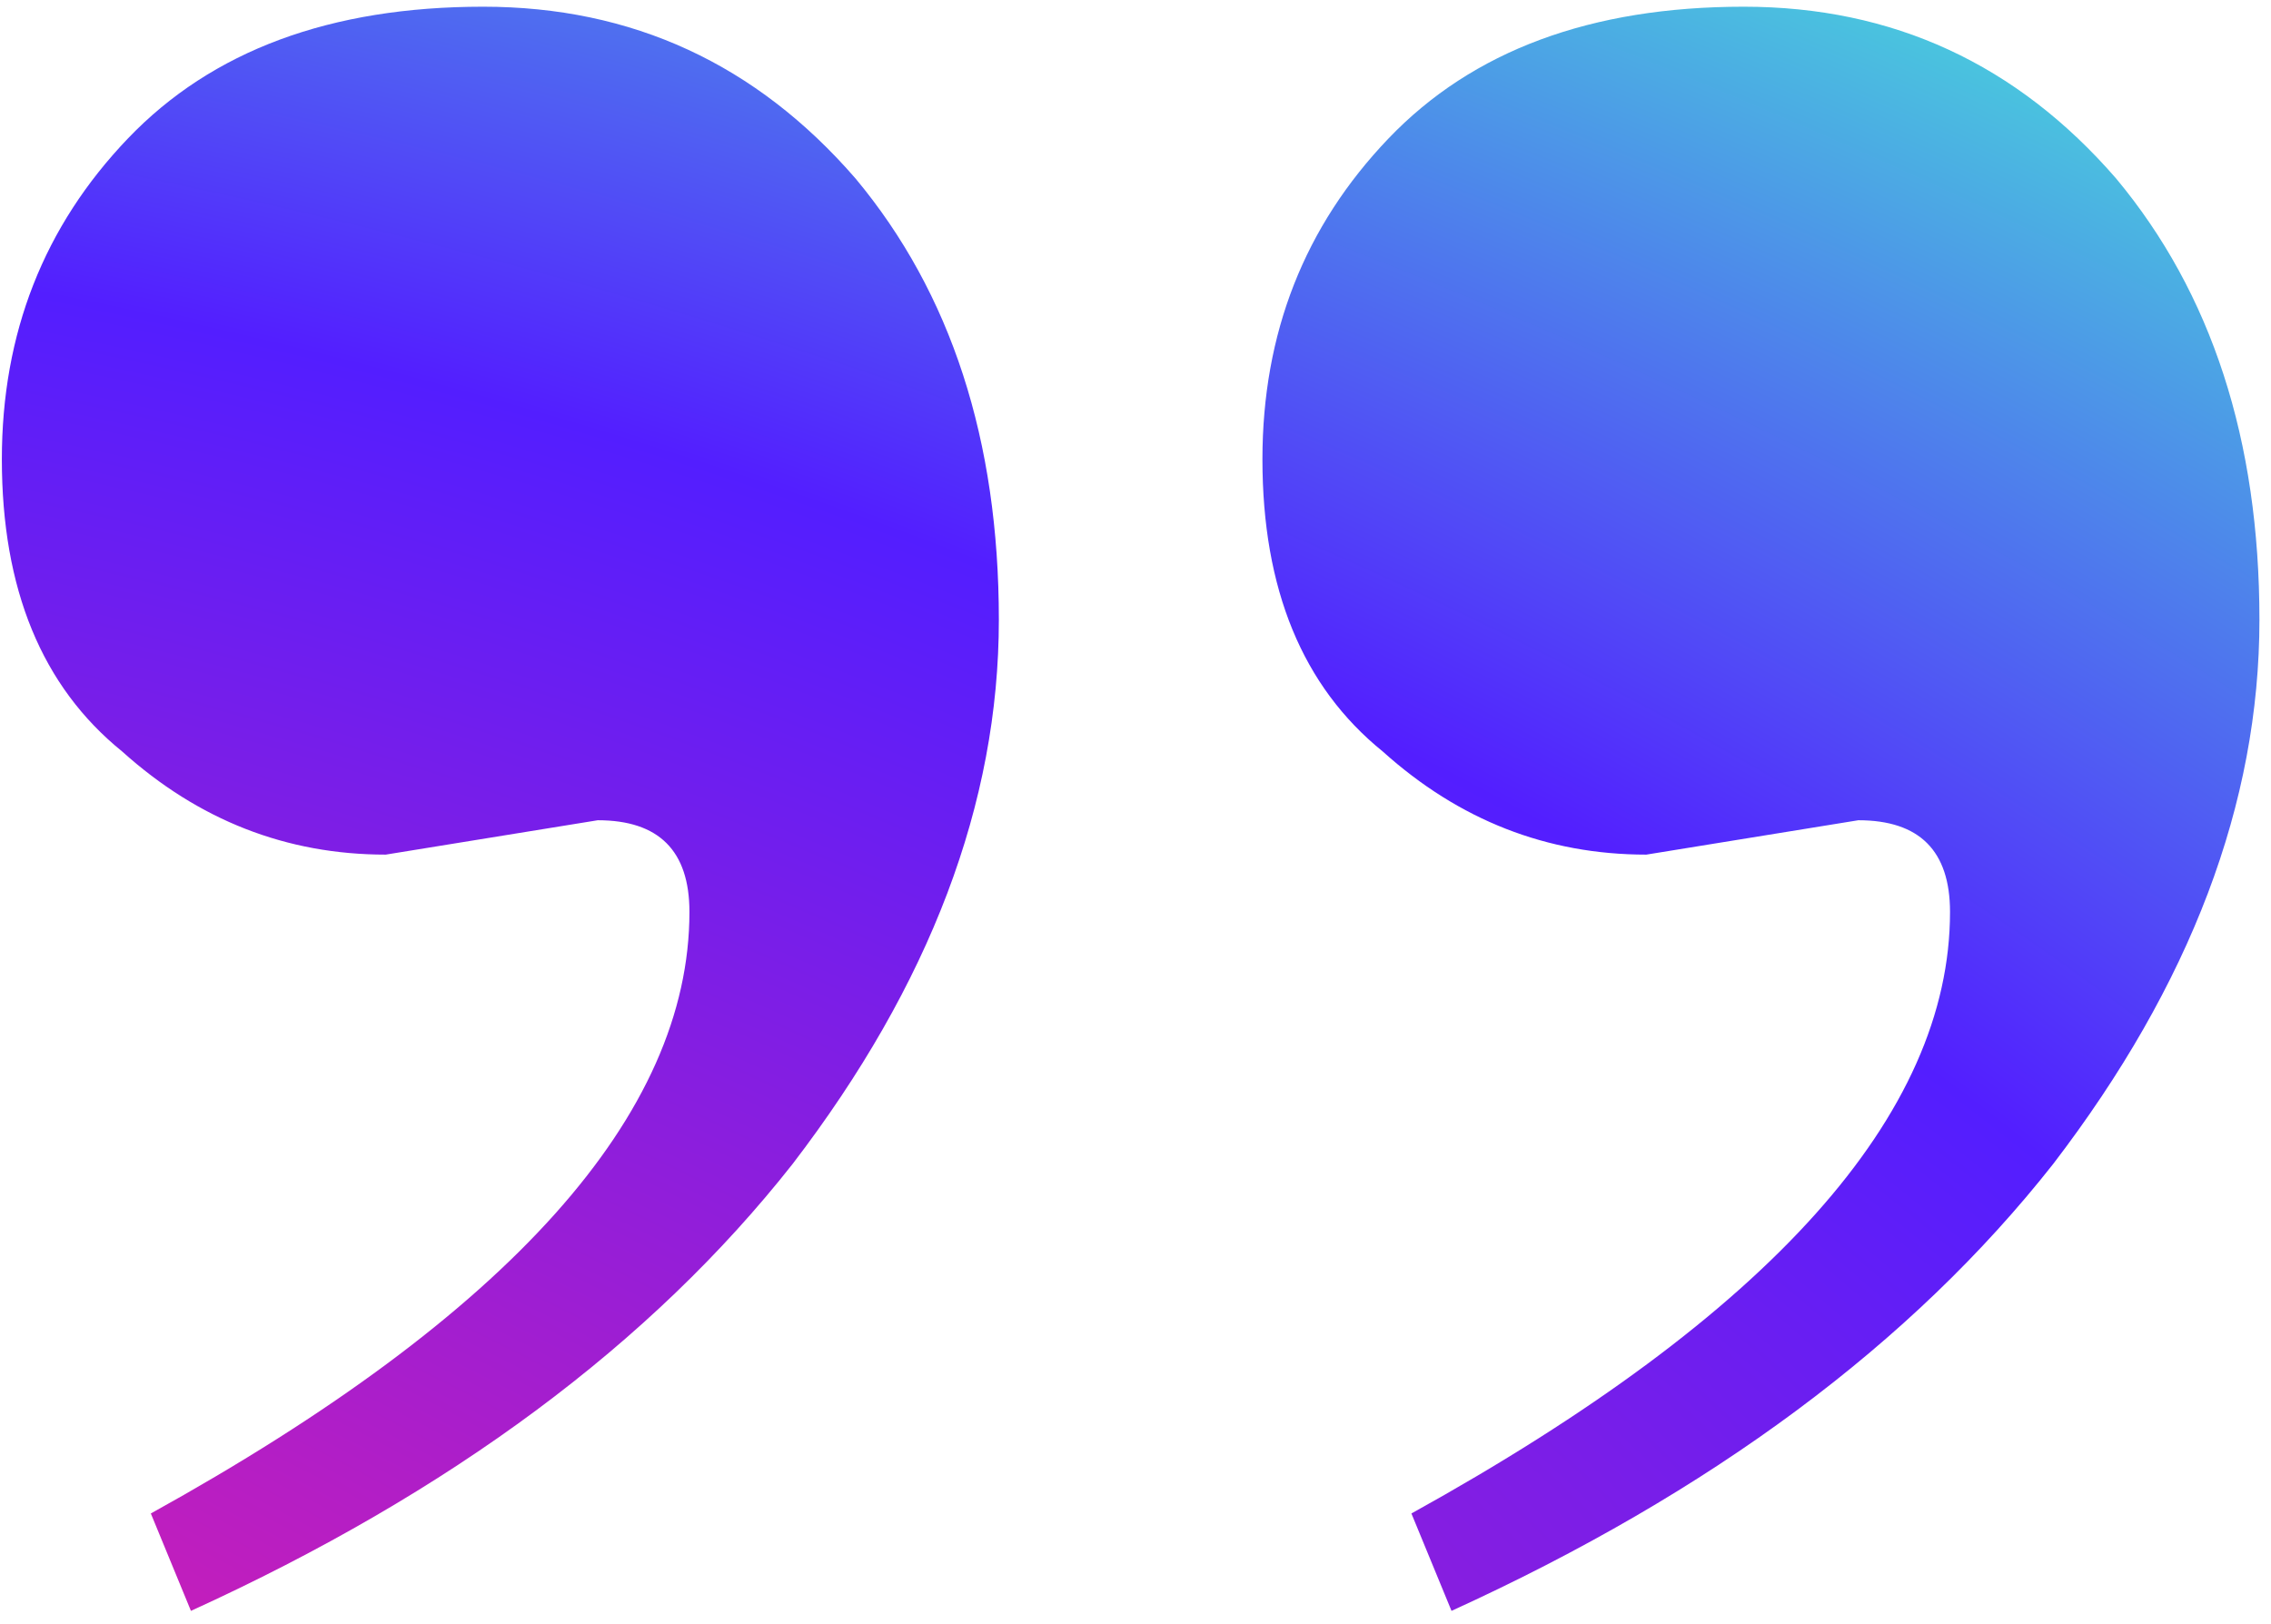 <svg width="130" height="93" viewBox="0 0 130 93" fill="none" xmlns="http://www.w3.org/2000/svg">
<path id="quote-close" d="M106.272 46.576L94.136 48.544C88.451 48.544 83.421 46.576 79.048 42.64C74.456 38.923 72.16 33.347 72.16 25.912C72.16 18.696 74.565 12.573 79.376 7.544C84.187 2.515 90.965 0 99.712 0C108.24 0 115.347 3.28 121.032 9.84C126.499 16.4 129.232 24.819 129.232 35.096C129.232 45.592 125.296 55.979 117.424 66.256C109.333 76.533 97.853 85.061 82.984 91.84L80.688 86.264C101.243 74.893 111.52 63.413 111.52 51.824C111.52 48.325 109.771 46.576 106.272 46.576ZM34.112 46.576L21.976 48.544C16.291 48.544 11.261 46.576 6.888 42.64C2.296 38.923 0 33.347 0 25.912C0 18.696 2.405 12.573 7.216 7.544C12.027 2.515 18.805 0 27.552 0C36.08 0 43.187 3.28 48.872 9.84C54.339 16.4 57.072 24.819 57.072 35.096C57.072 45.592 53.136 55.979 45.264 66.256C37.173 76.533 25.693 85.061 10.824 91.84L8.528 86.264C29.083 74.893 39.36 63.413 39.36 51.824C39.36 48.325 37.611 46.576 34.112 46.576Z" transform="translate(0.106 0.384)" fill="url(#paint0_radial)"/>
<defs>
<radialGradient id="paint0_radial" cx="0.5" cy="0.5" r="0.5" gradientUnits="userSpaceOnUse" gradientTransform="matrix(361 -248 485.036 257.291 -459.624 116.971)">
<stop offset="0.033" stop-color="#FF1E98"/>
<stop offset="0.641" stop-color="#531EFF"/>
<stop offset="1" stop-color="#47FFD3"/>
</radialGradient>
</defs>
</svg>
